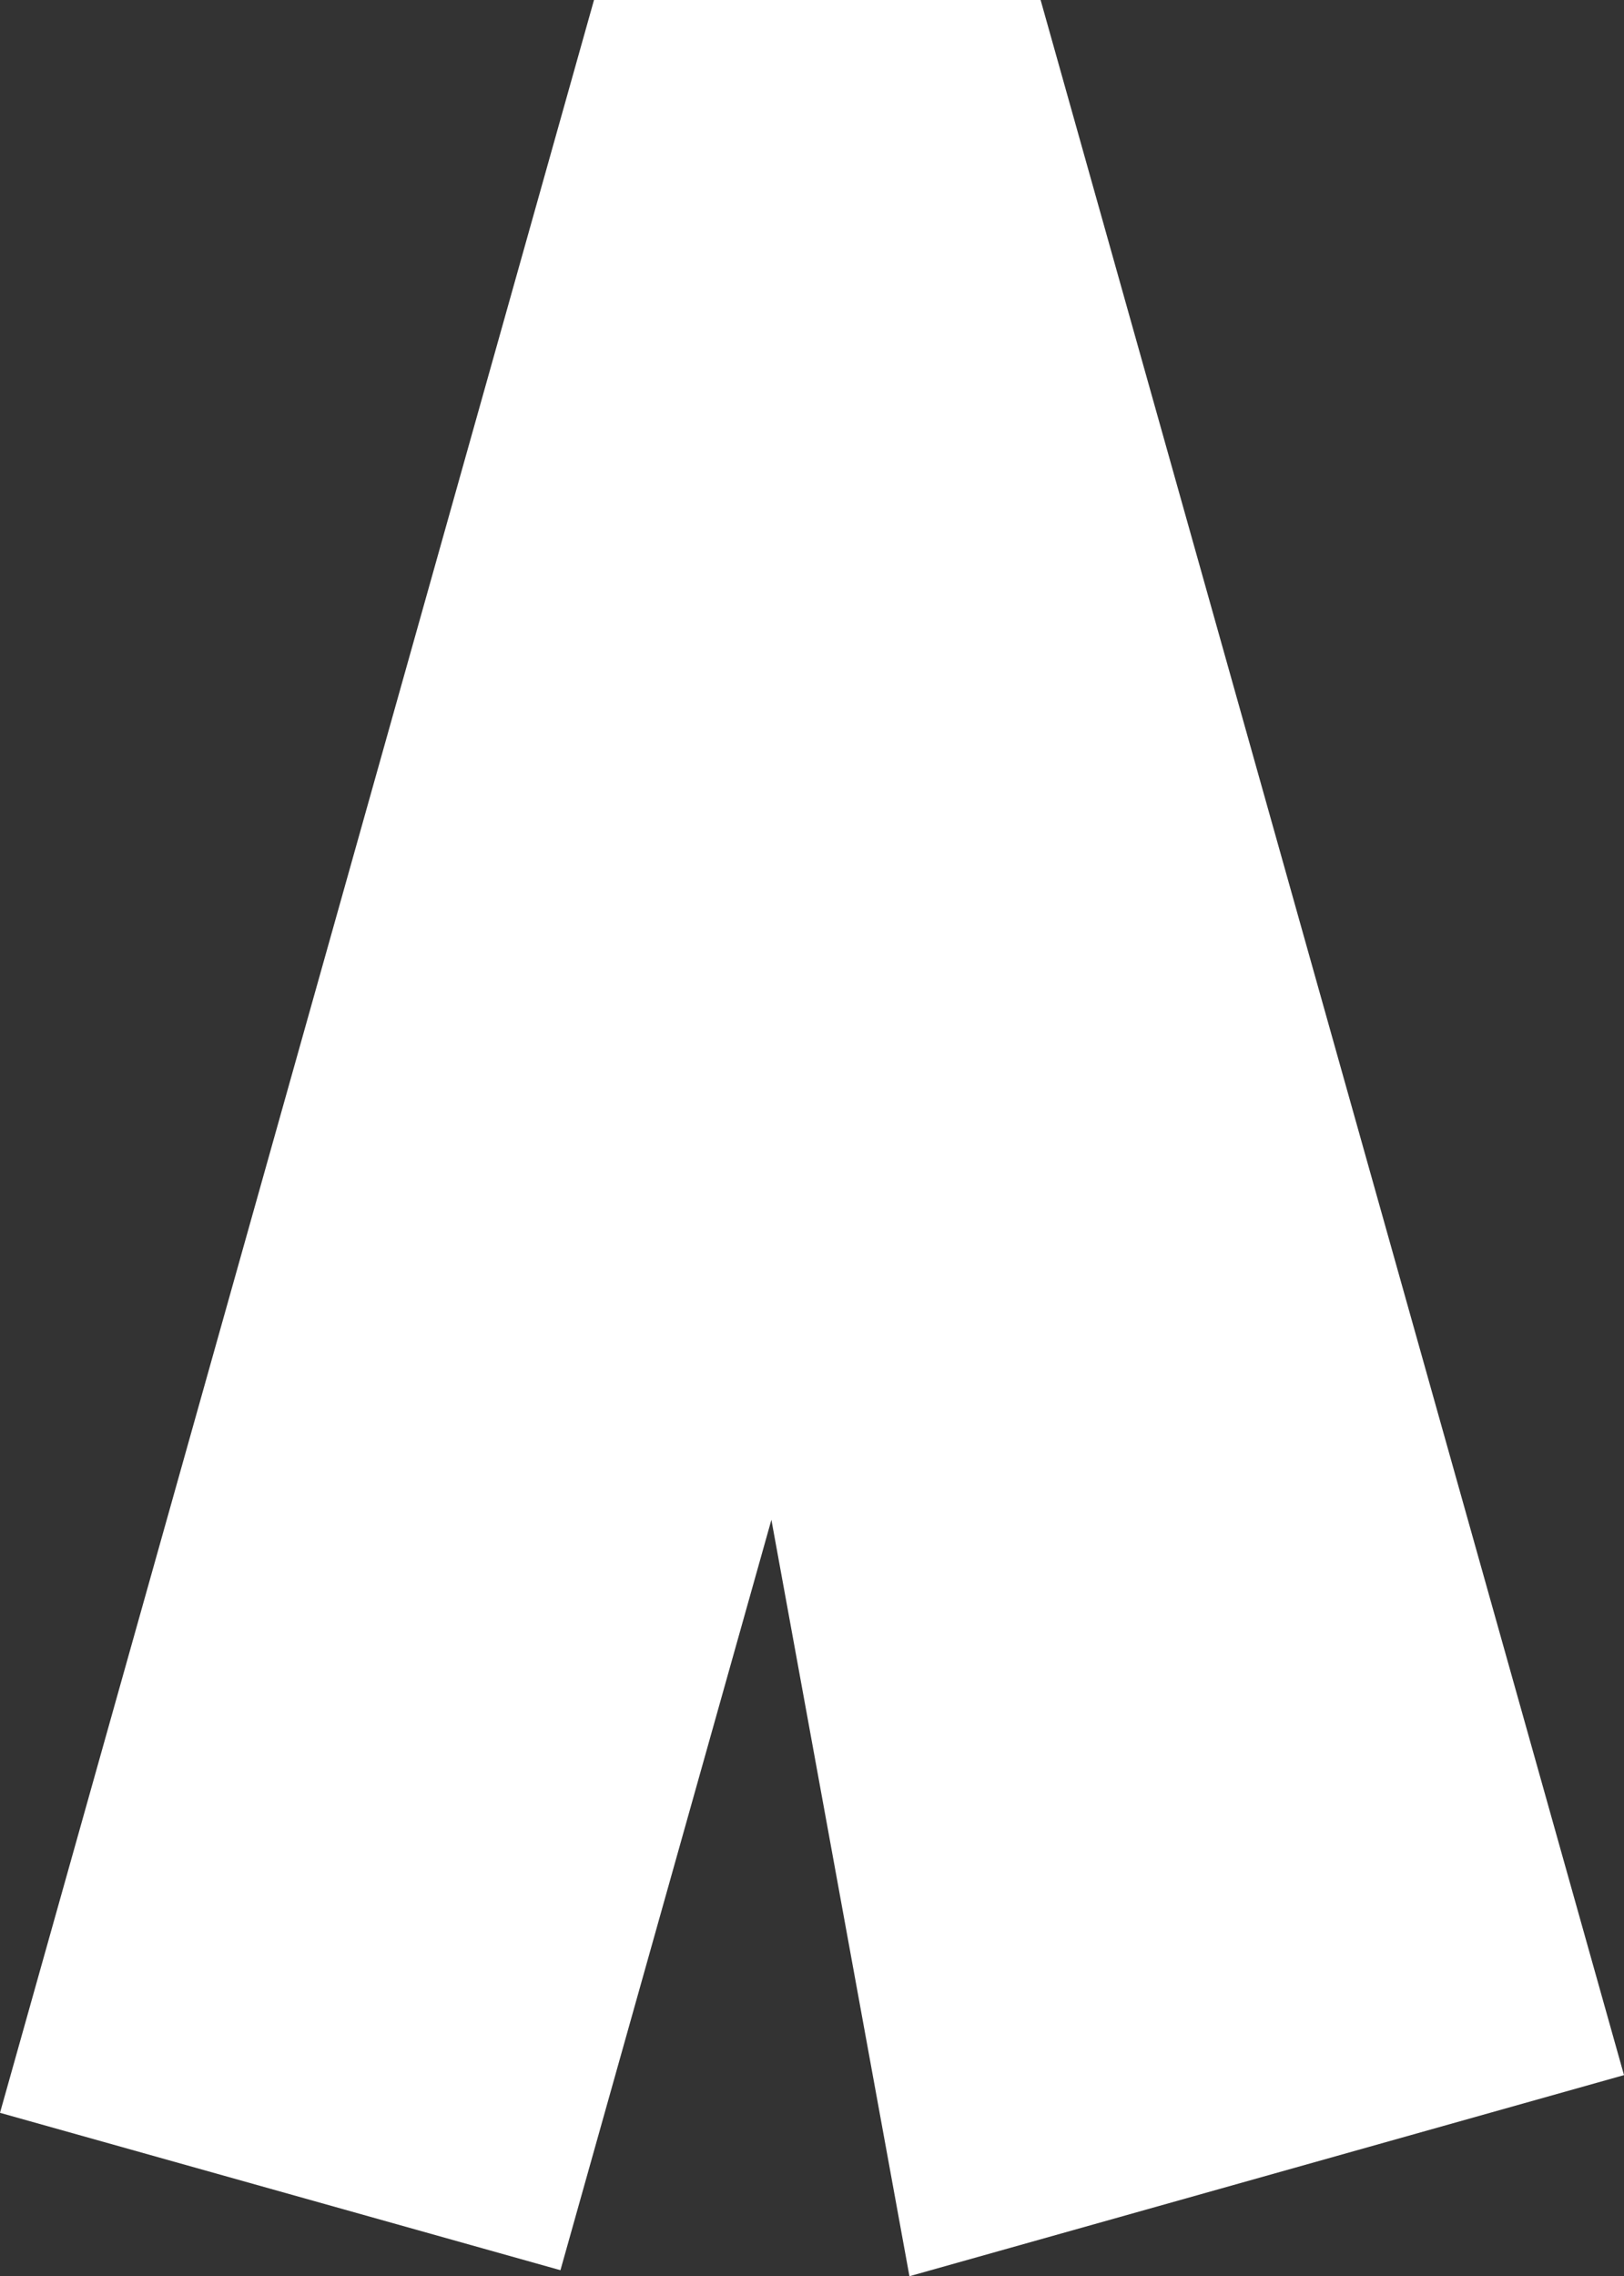 ﻿<?xml version="1.0" encoding="UTF-8"?>
<svg viewBox="-15 -21.014 30 42.028" xmlns="http://www.w3.org/2000/svg" xmlns:xlink="http://www.w3.org/1999/xlink" xmlns:gmsvgsym="http://www.intergraph.com/GeoMedia/svgsym">
  <rect x="-15" y="-21.014" width="30" height="42.028" fill="#333333" stroke="none"/>
  <!-- Creator: SVG Document for Symbols-->
  <path id="LineString2d_1365" style=" stroke-width: 0;stroke: #ffffff; fill: none; " d="M -15 17.997 L -4.027 -21.014 L 4.223 -21.014 L 15 17.301 L 1.8 21.014 L -0.75 7.048 L -4.647 20.903 L -15 17.997 " xmlns="http://www.w3.org/2000/svg" />
  <g id="ComplexString2d_1366" style=" fill-rule: evenodd; stroke-width: 0;stroke: #ffffff; fill: #ffffff; " xmlns="http://www.w3.org/2000/svg">
    <path d="M -15 17.997 L -4.027 -21.014 L 4.223 -21.014 L 15 17.301 L 1.8 21.014 L -0.75 7.048 L -4.647 20.903 L -15 17.997 " />
  </g>
</svg>